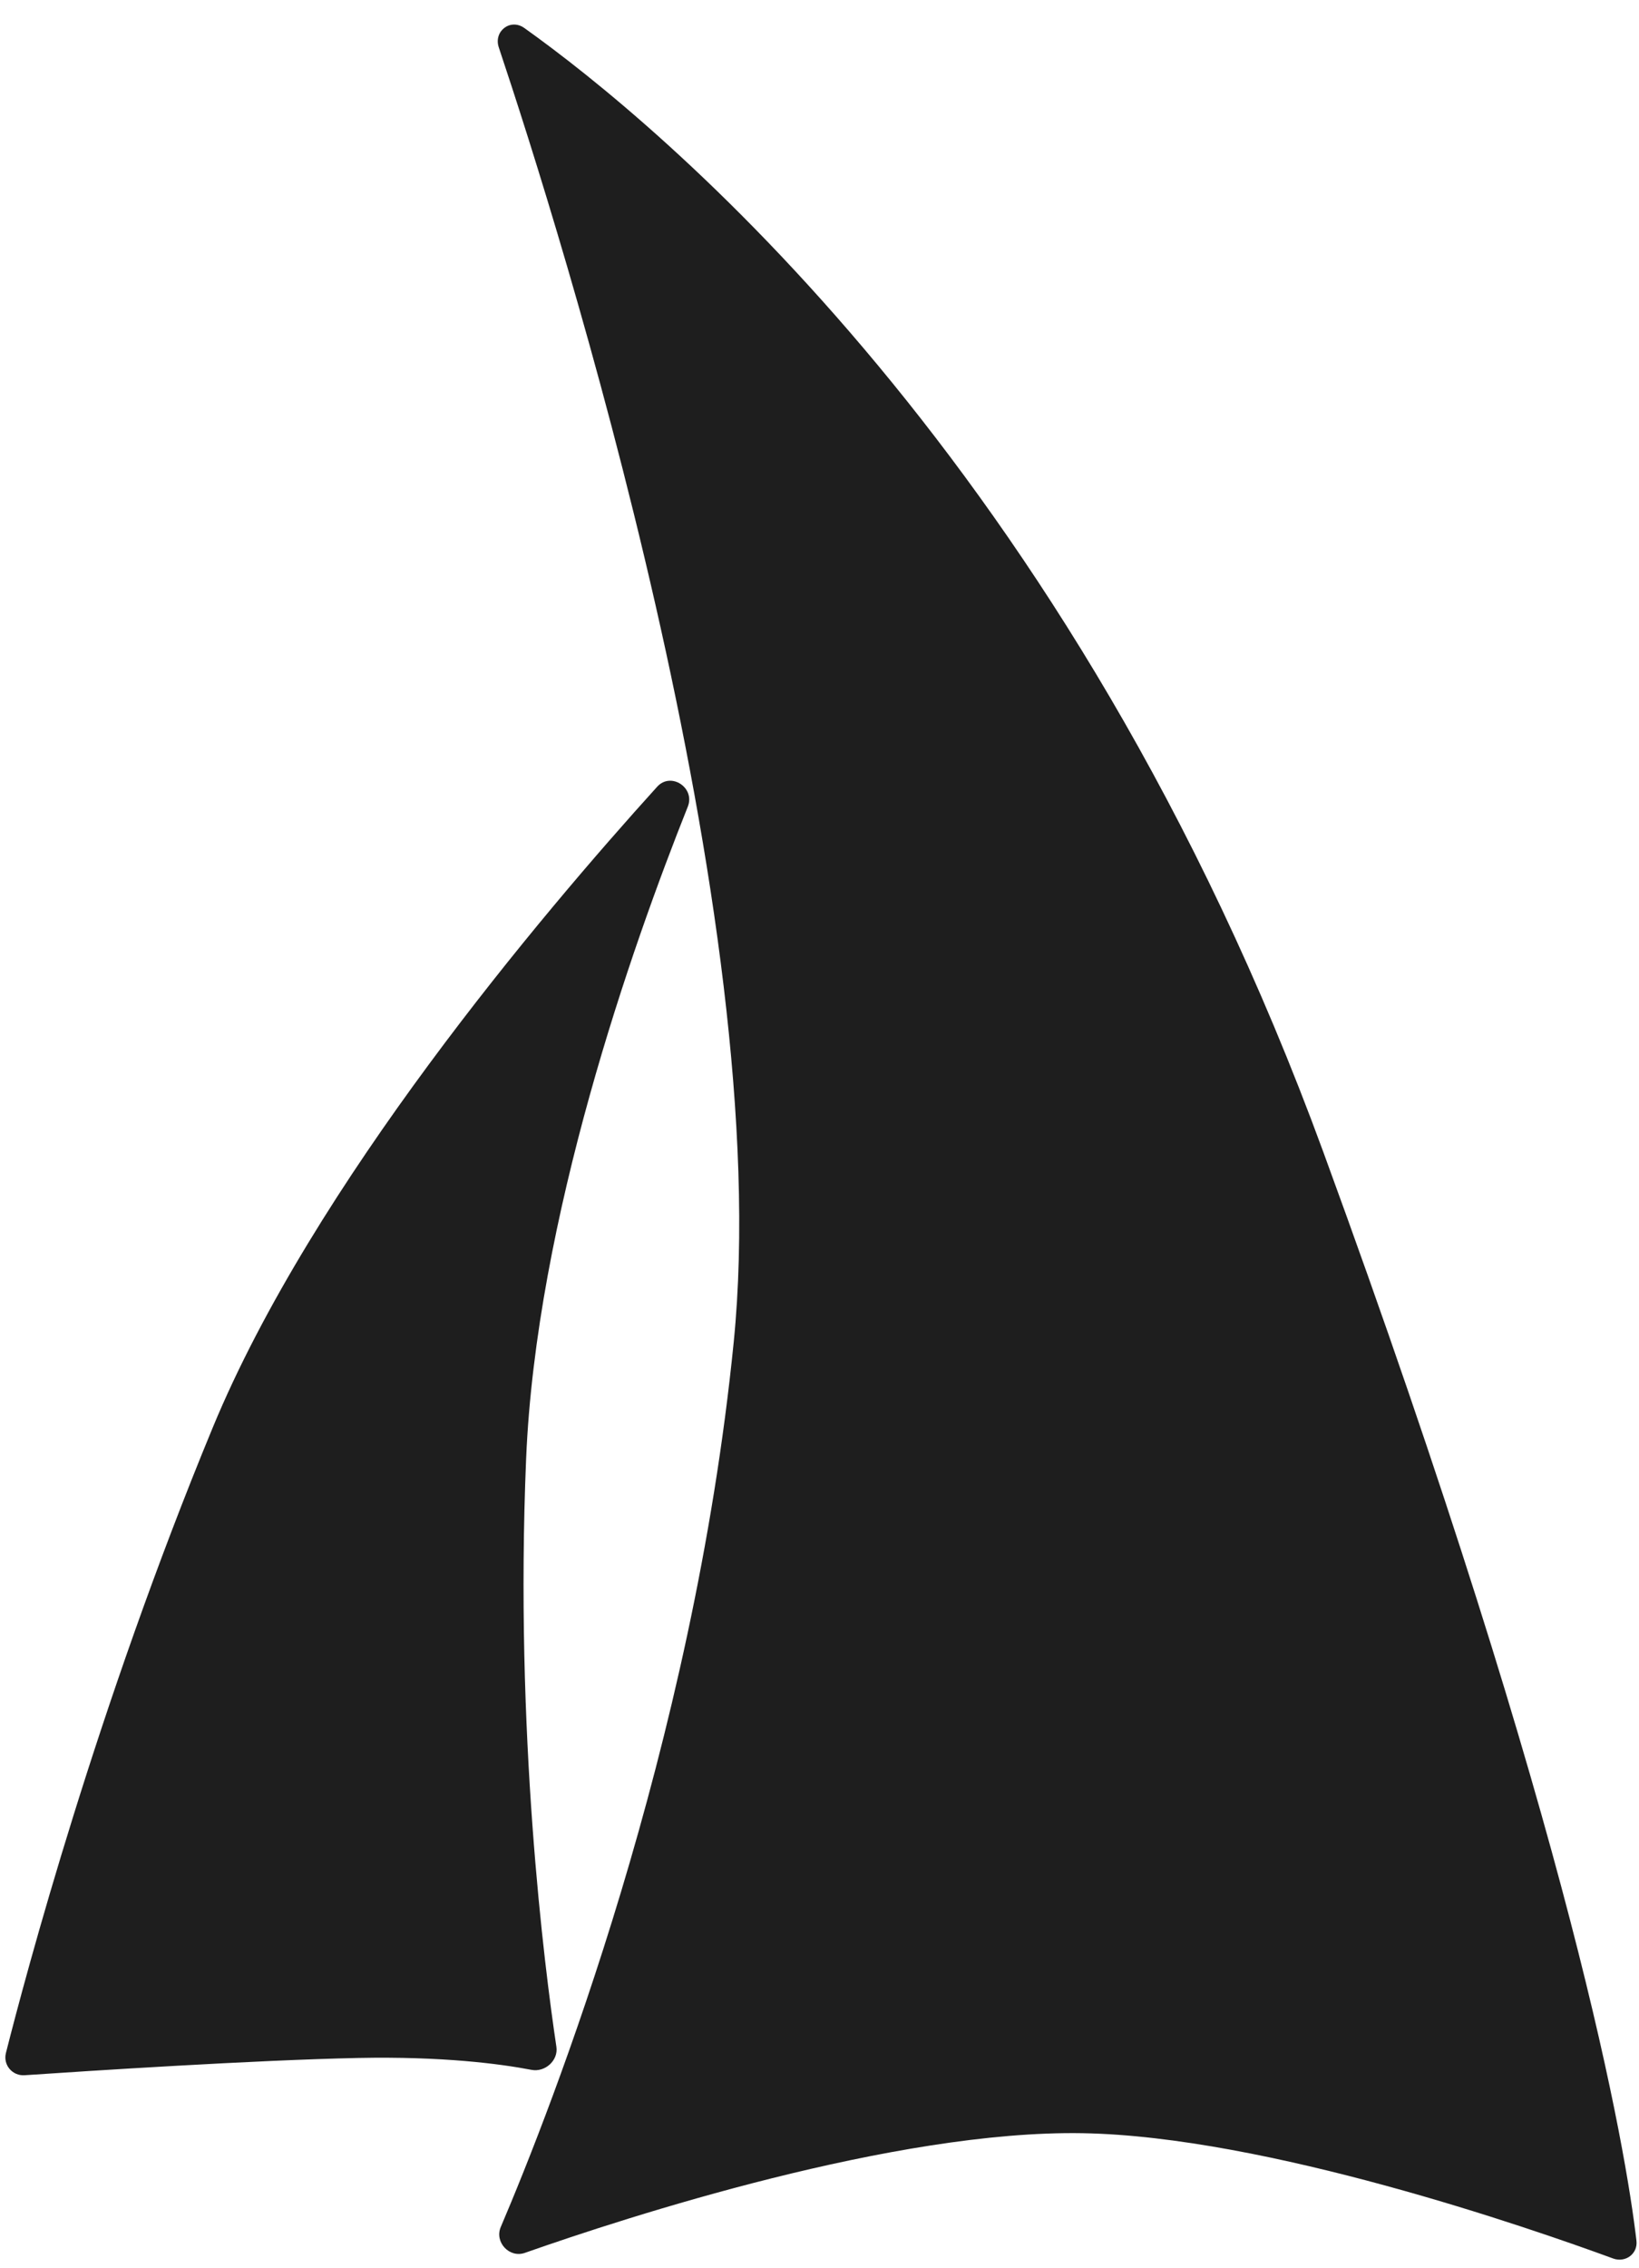 <svg width="180" height="249" viewBox="0 0 180 249" fill="none" xmlns="http://www.w3.org/2000/svg">
<path d="M54.779 5.204C54.185 3.427 56.054 1.985 57.581 3.073C72.057 13.391 117.508 50.496 145.319 126.434C172.904 201.755 178.579 236.237 179.72 245.983C179.888 247.415 178.51 248.43 177.157 247.933C168.052 244.591 139.037 234.527 118.909 234.178C98.275 233.82 68.9 243.358 57.639 247.316C55.941 247.913 54.289 246.134 54.994 244.479C60.558 231.426 76.134 191.767 80.579 147.334C85.253 100.617 61.571 25.514 54.779 5.204Z" fill="#1E1E1E"/>
<path d="M75.537 88.552C76.368 86.469 73.679 84.704 72.173 86.365C59.402 100.463 34.399 130.035 23.353 156.741C10.663 187.421 2.86 216.645 0.65 225.373C0.319 226.682 1.357 227.905 2.703 227.814C9.599 227.346 28.095 226.146 39.339 225.919C48.608 225.733 54.896 226.558 58.371 227.224C59.859 227.51 61.33 226.196 61.105 224.697C59.783 215.859 56.521 190.284 57.781 160.122C58.879 133.828 69.372 104.009 75.537 88.552Z" fill="#1E1E1E"/>
</svg>

